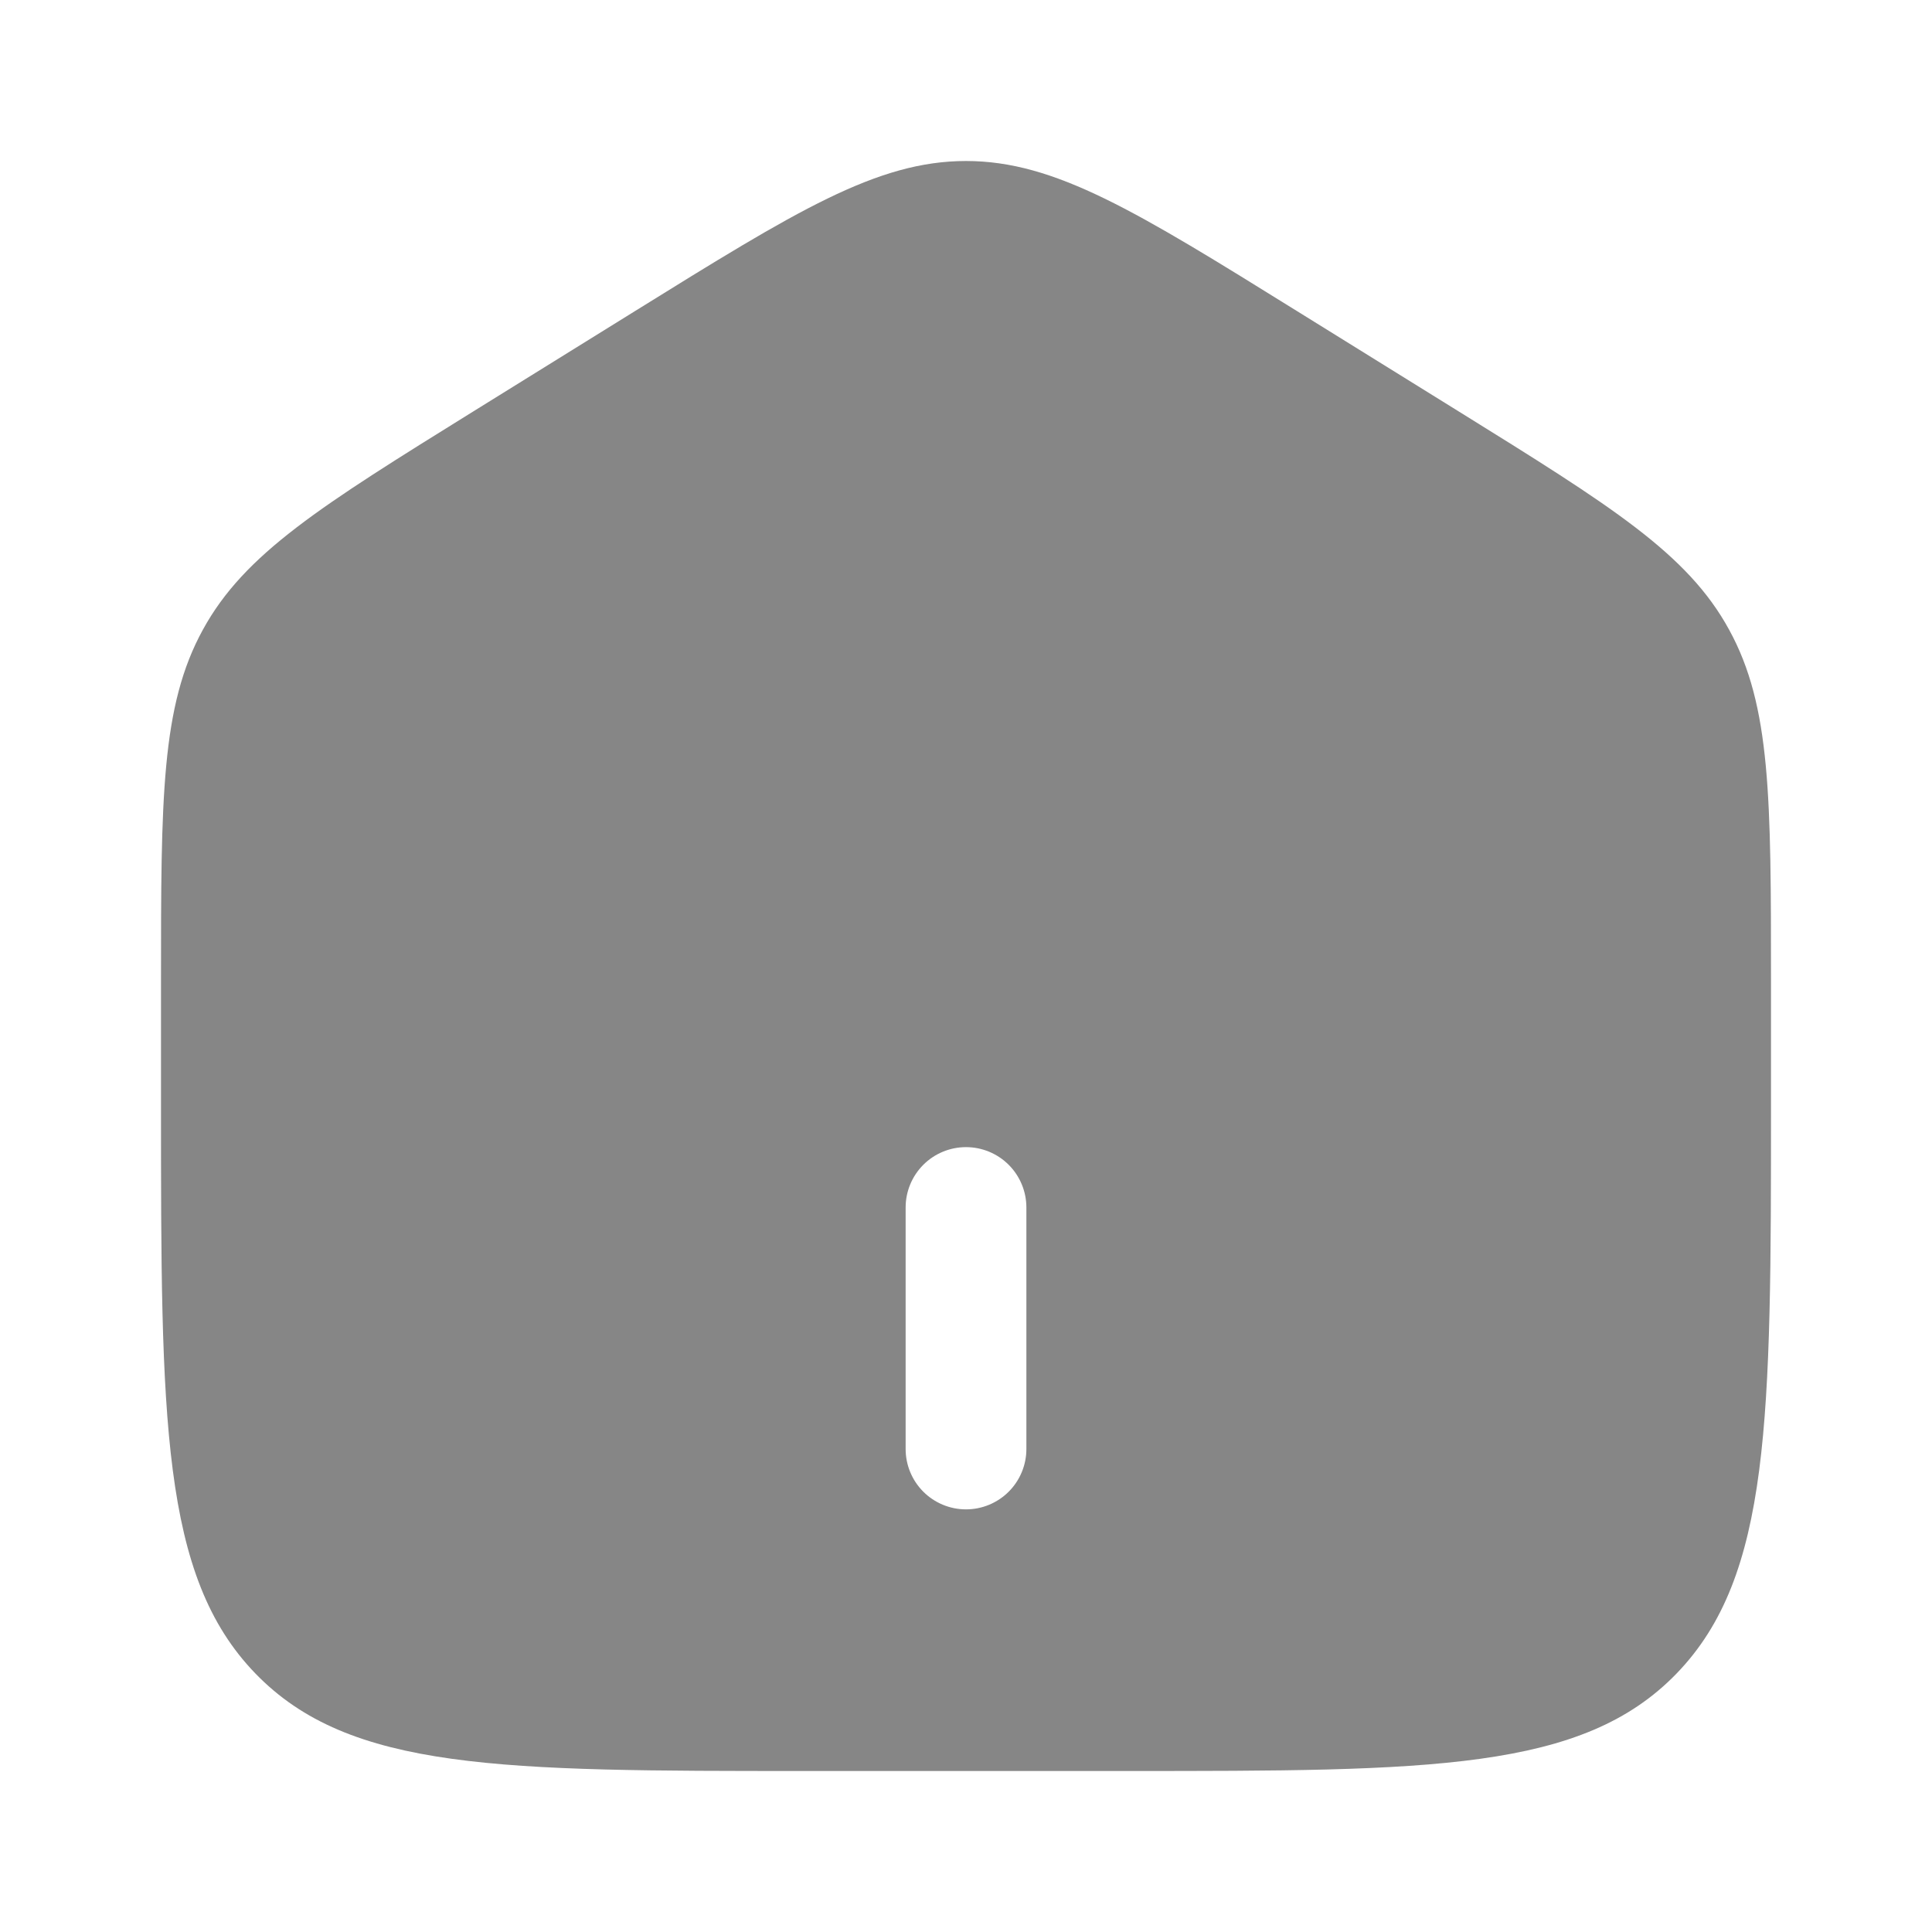 <svg width="122" height="122" viewBox="0 0 122 122" fill="none" xmlns="http://www.w3.org/2000/svg">
<path fill-rule="evenodd" clip-rule="evenodd" d="M12.81 39.767C10.167 44.581 10.167 50.401 10.167 62.032V69.769C10.167 89.594 10.167 99.511 16.124 105.672C22.082 111.833 31.664 111.833 50.833 111.833H71.167C90.336 111.833 99.923 111.833 105.876 105.672C111.828 99.511 111.833 89.599 111.833 69.769V62.037C111.833 50.401 111.833 44.586 109.19 39.767C106.557 34.943 101.733 31.954 92.09 25.966L81.923 19.657C71.731 13.329 66.632 10.167 61 10.167C55.368 10.167 50.274 13.329 40.077 19.657L29.91 25.966C20.267 31.954 15.448 34.943 12.81 39.767ZM57.188 91.5C57.188 92.511 57.589 93.481 58.304 94.196C59.019 94.911 59.989 95.312 61 95.312C62.011 95.312 62.981 94.911 63.696 94.196C64.411 93.481 64.813 92.511 64.813 91.5V76.25C64.813 75.239 64.411 74.269 63.696 73.554C62.981 72.839 62.011 72.438 61 72.438C59.989 72.438 59.019 72.839 58.304 73.554C57.589 74.269 57.188 75.239 57.188 76.25V91.5Z" fill="#868686"/>
</svg>
